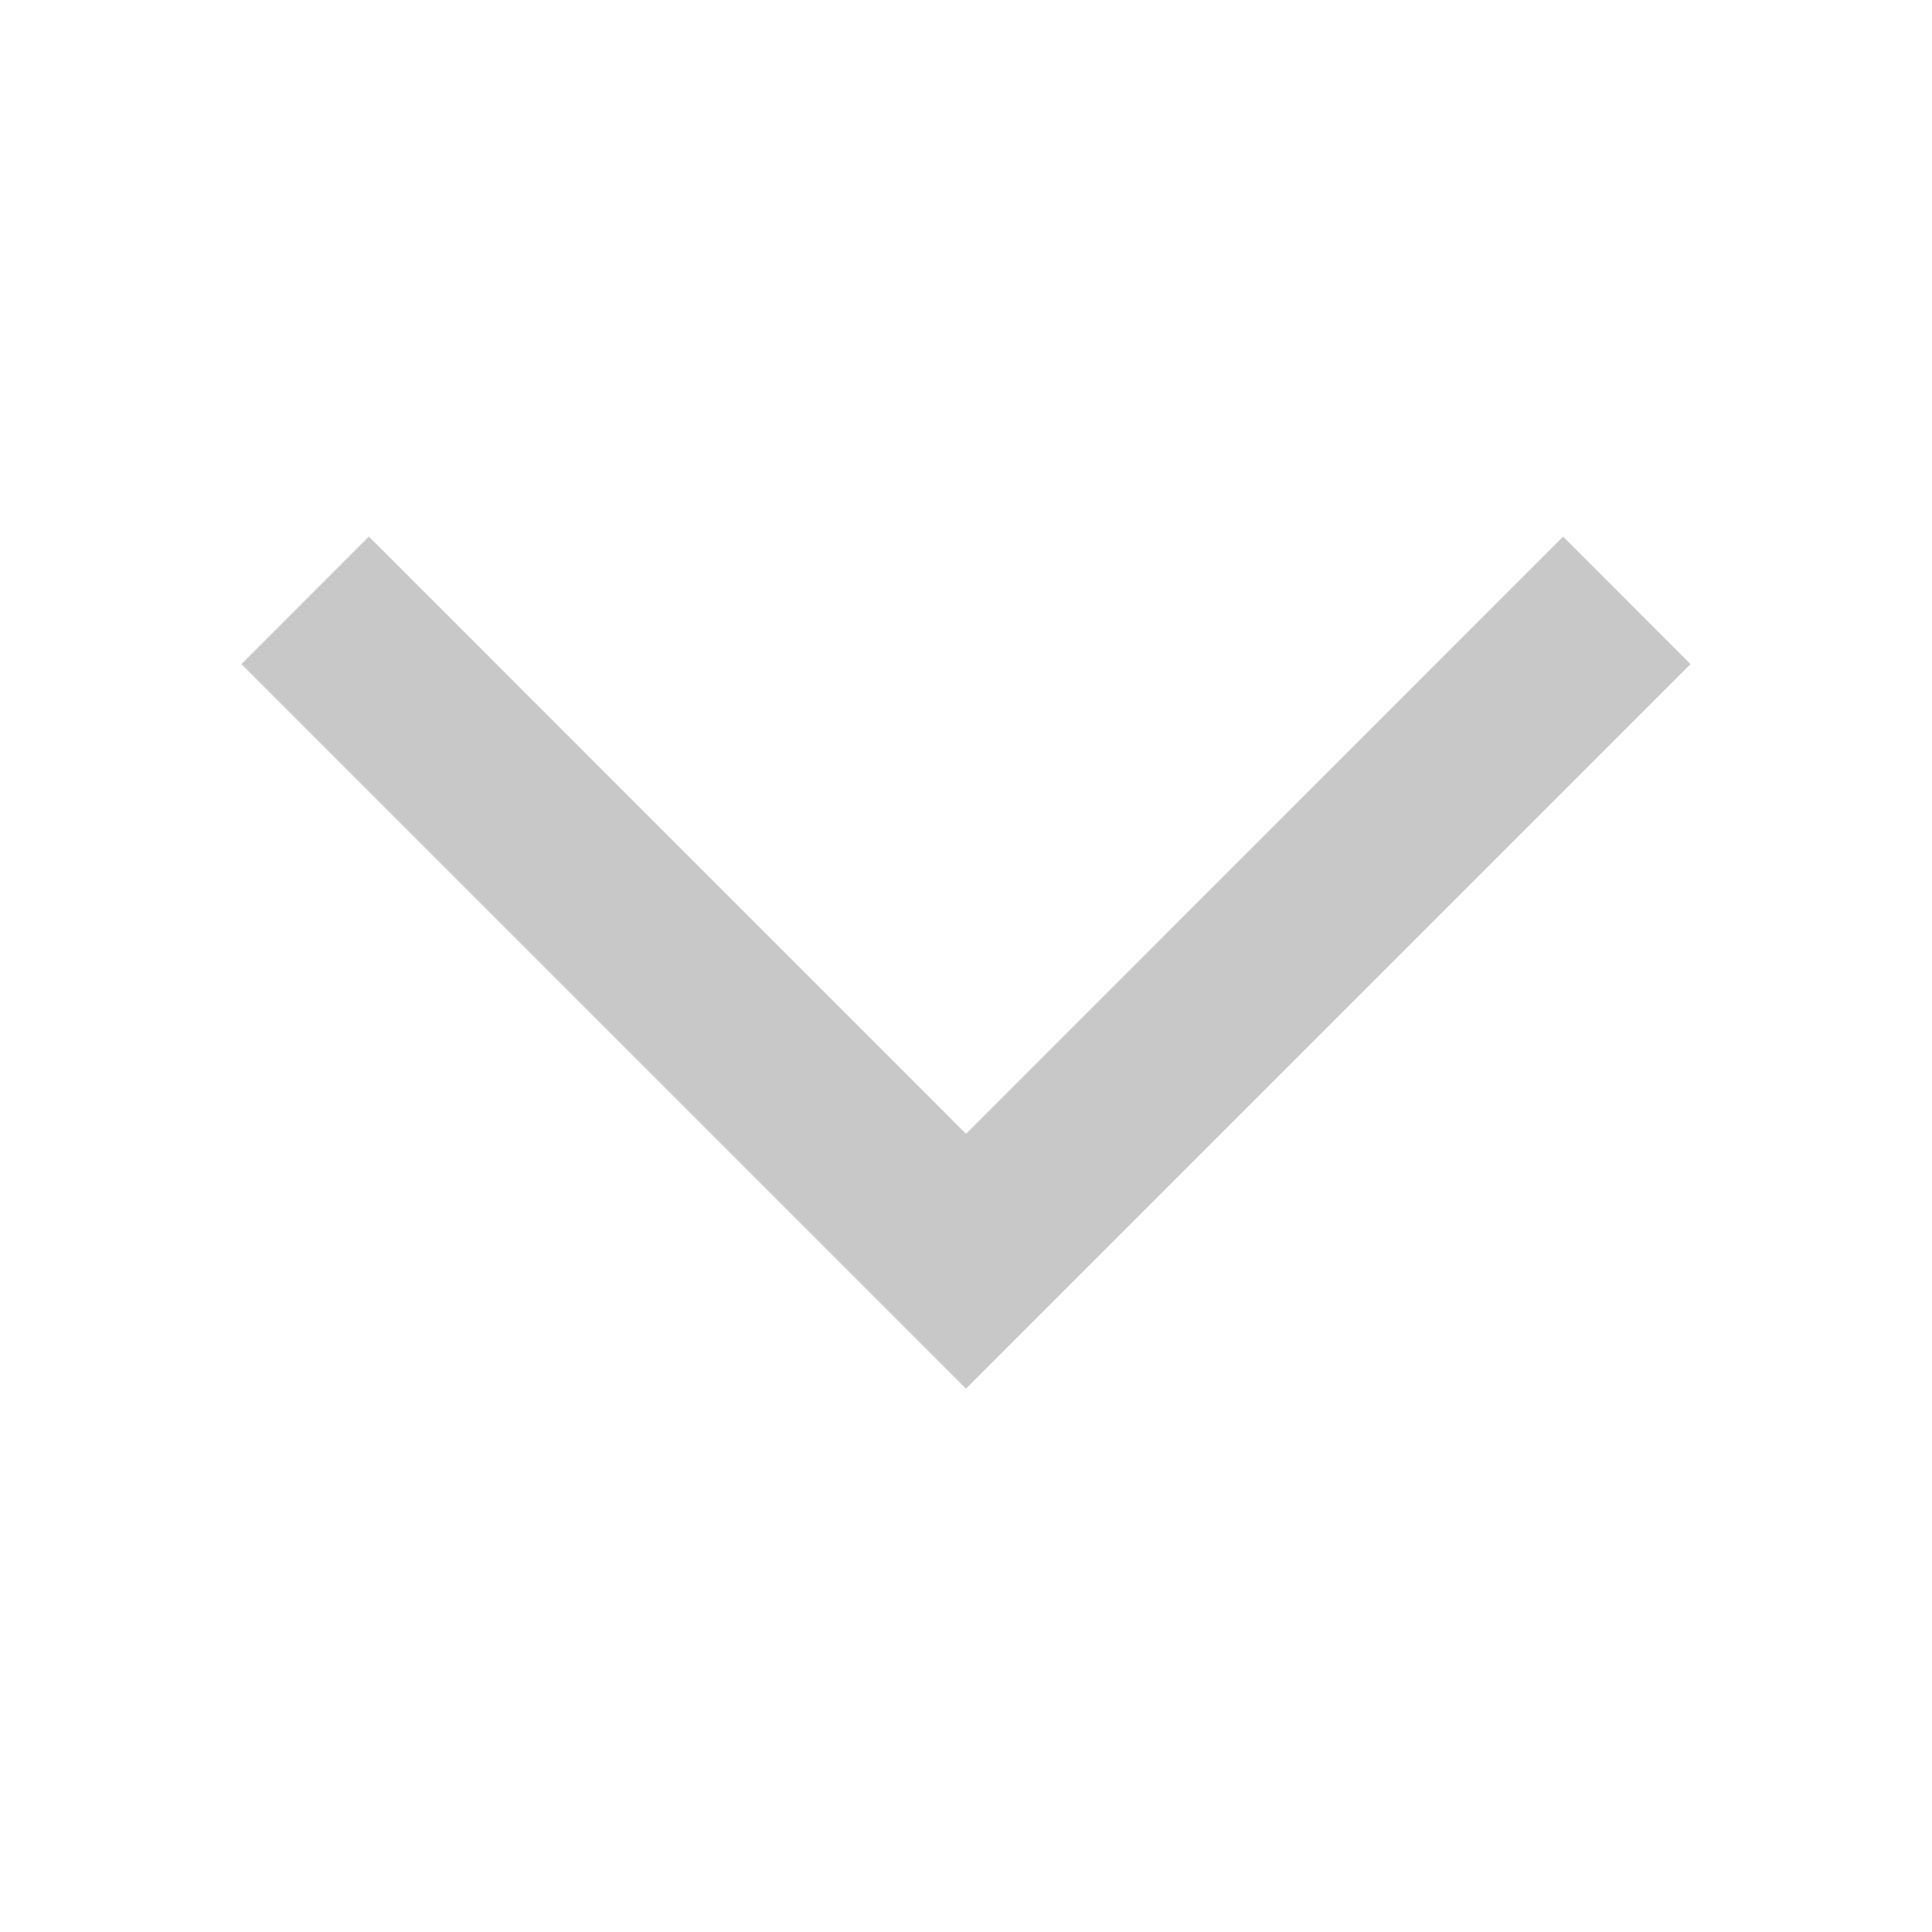<svg width="16" height="16" viewBox="0 0 16 16" fill="none" xmlns="http://www.w3.org/2000/svg">
<g clip-path="url(#clip0)">
<path d="M2 5.5L3.055 4.444L8 9.39L12.945 4.444L14 5.5L8 11.5L2 5.5Z" fill="#C8C8C8"/>
</g>
<defs>
<clipPath id="clip0">
<rect width="12" height="12" fill="white" transform="translate(2 2)"/>
</clipPath>
</defs>
</svg>
